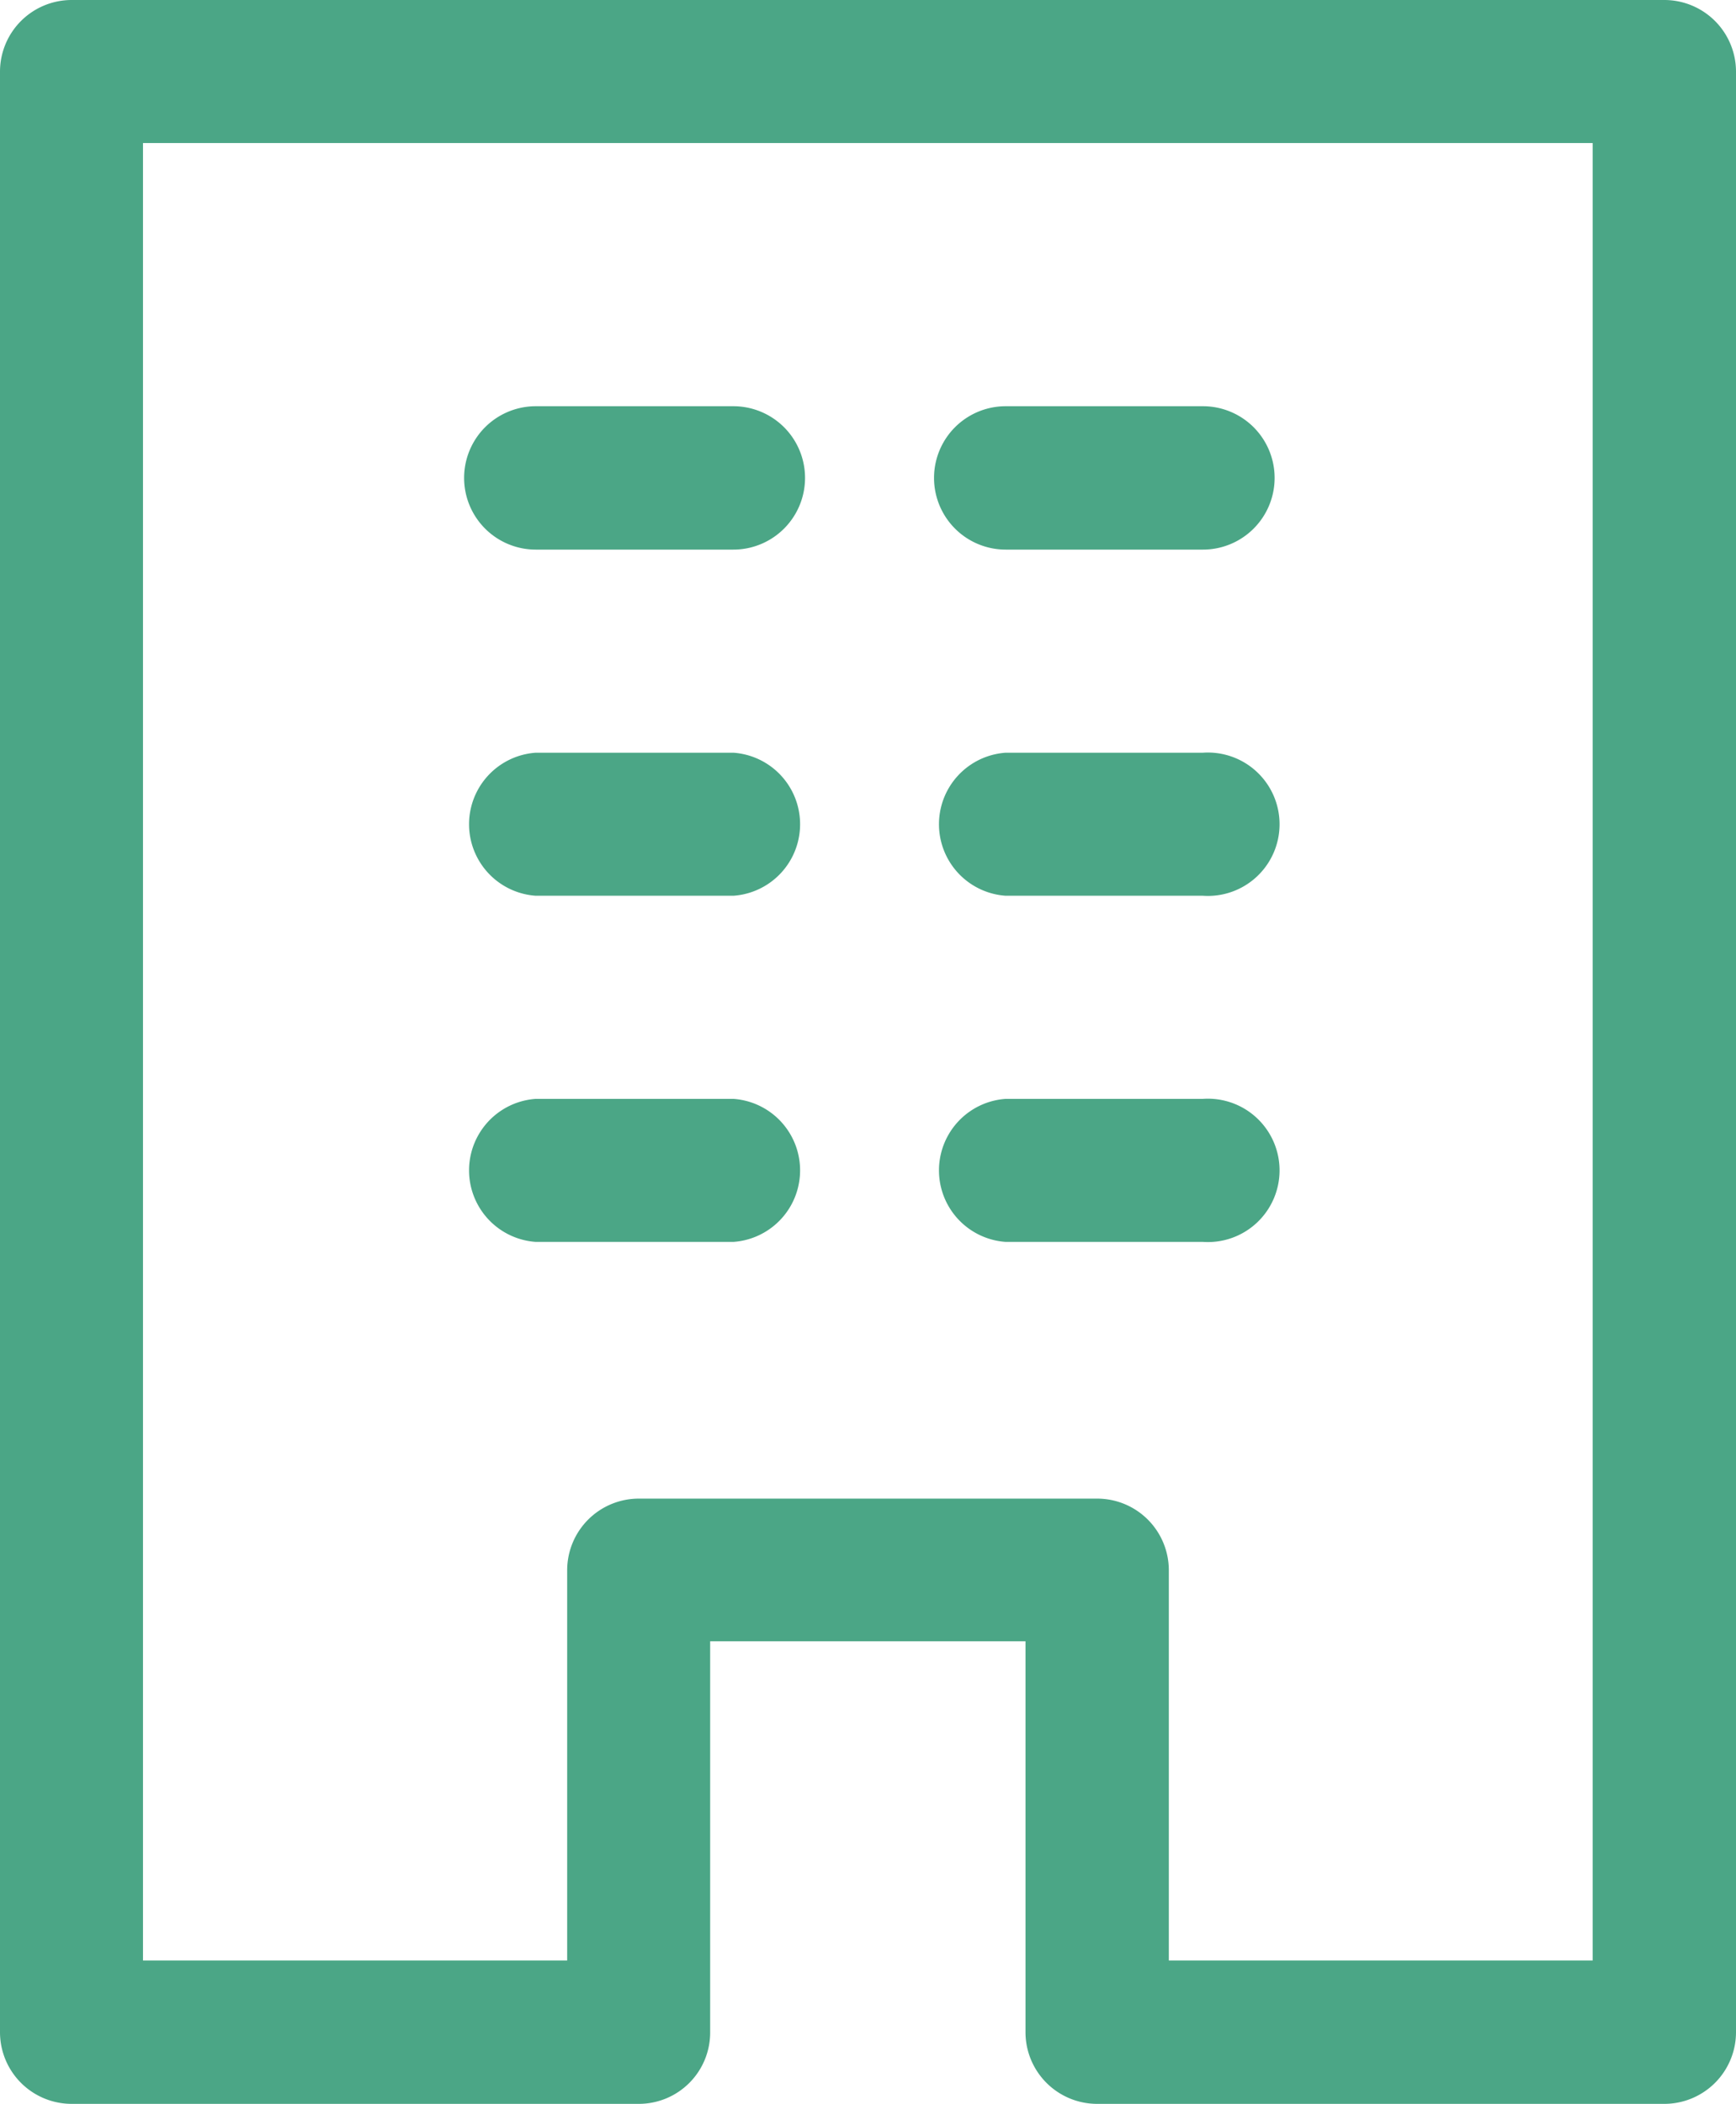 <svg xmlns="http://www.w3.org/2000/svg" viewBox="0 0 50.87 61.63"><defs><style>.cls-1{fill:#4ba686;}</style></defs><title>Asset 2</title><g id="Layer_2" data-name="Layer 2"><g id="Layer_1-2" data-name="Layer 1"><path class="cls-1" d="M21.49,16.1H15.7a2.1,2.1,0,0,1,0-4.2h5.79a2.1,2.1,0,0,1,0,4.2Z"/><path class="cls-1" d="M35.25,16.1H29.47a2.1,2.1,0,0,1,0-4.2h5.78a2.1,2.1,0,1,1,0,4.2Z"/><path class="cls-1" d="M21.49,26.24H15.7a2.1,2.1,0,0,1,0-4.19h5.79a2.1,2.1,0,0,1,0,4.19Z"/><path class="cls-1" d="M35.25,26.24H29.47a2.1,2.1,0,0,1,0-4.19h5.78a2.1,2.1,0,1,1,0,4.19Z"/><path class="cls-1" d="M21.49,36.38H15.7a2.1,2.1,0,0,1,0-4.19h5.79a2.1,2.1,0,0,1,0,4.19Z"/><path class="cls-1" d="M35.25,36.38H29.47a2.1,2.1,0,0,1,0-4.19h5.78a2.1,2.1,0,1,1,0,4.19Z"/><path class="cls-1" d="M48.77,61.63H32.15a2.1,2.1,0,0,1-2.1-2.1V48.08H20.81V59.53a2.09,2.09,0,0,1-2.09,2.1H2.1A2.1,2.1,0,0,1,0,59.53V2.1A2.1,2.1,0,0,1,2.1,0H48.77a2.1,2.1,0,0,1,2.1,2.1V59.53A2.1,2.1,0,0,1,48.77,61.63Zm-14.52-4.2H46.67V4.19H4.19V57.43H16.62V46a2.1,2.1,0,0,1,2.1-2.1H32.15a2.1,2.1,0,0,1,2.1,2.1Z"/></g></g></svg>